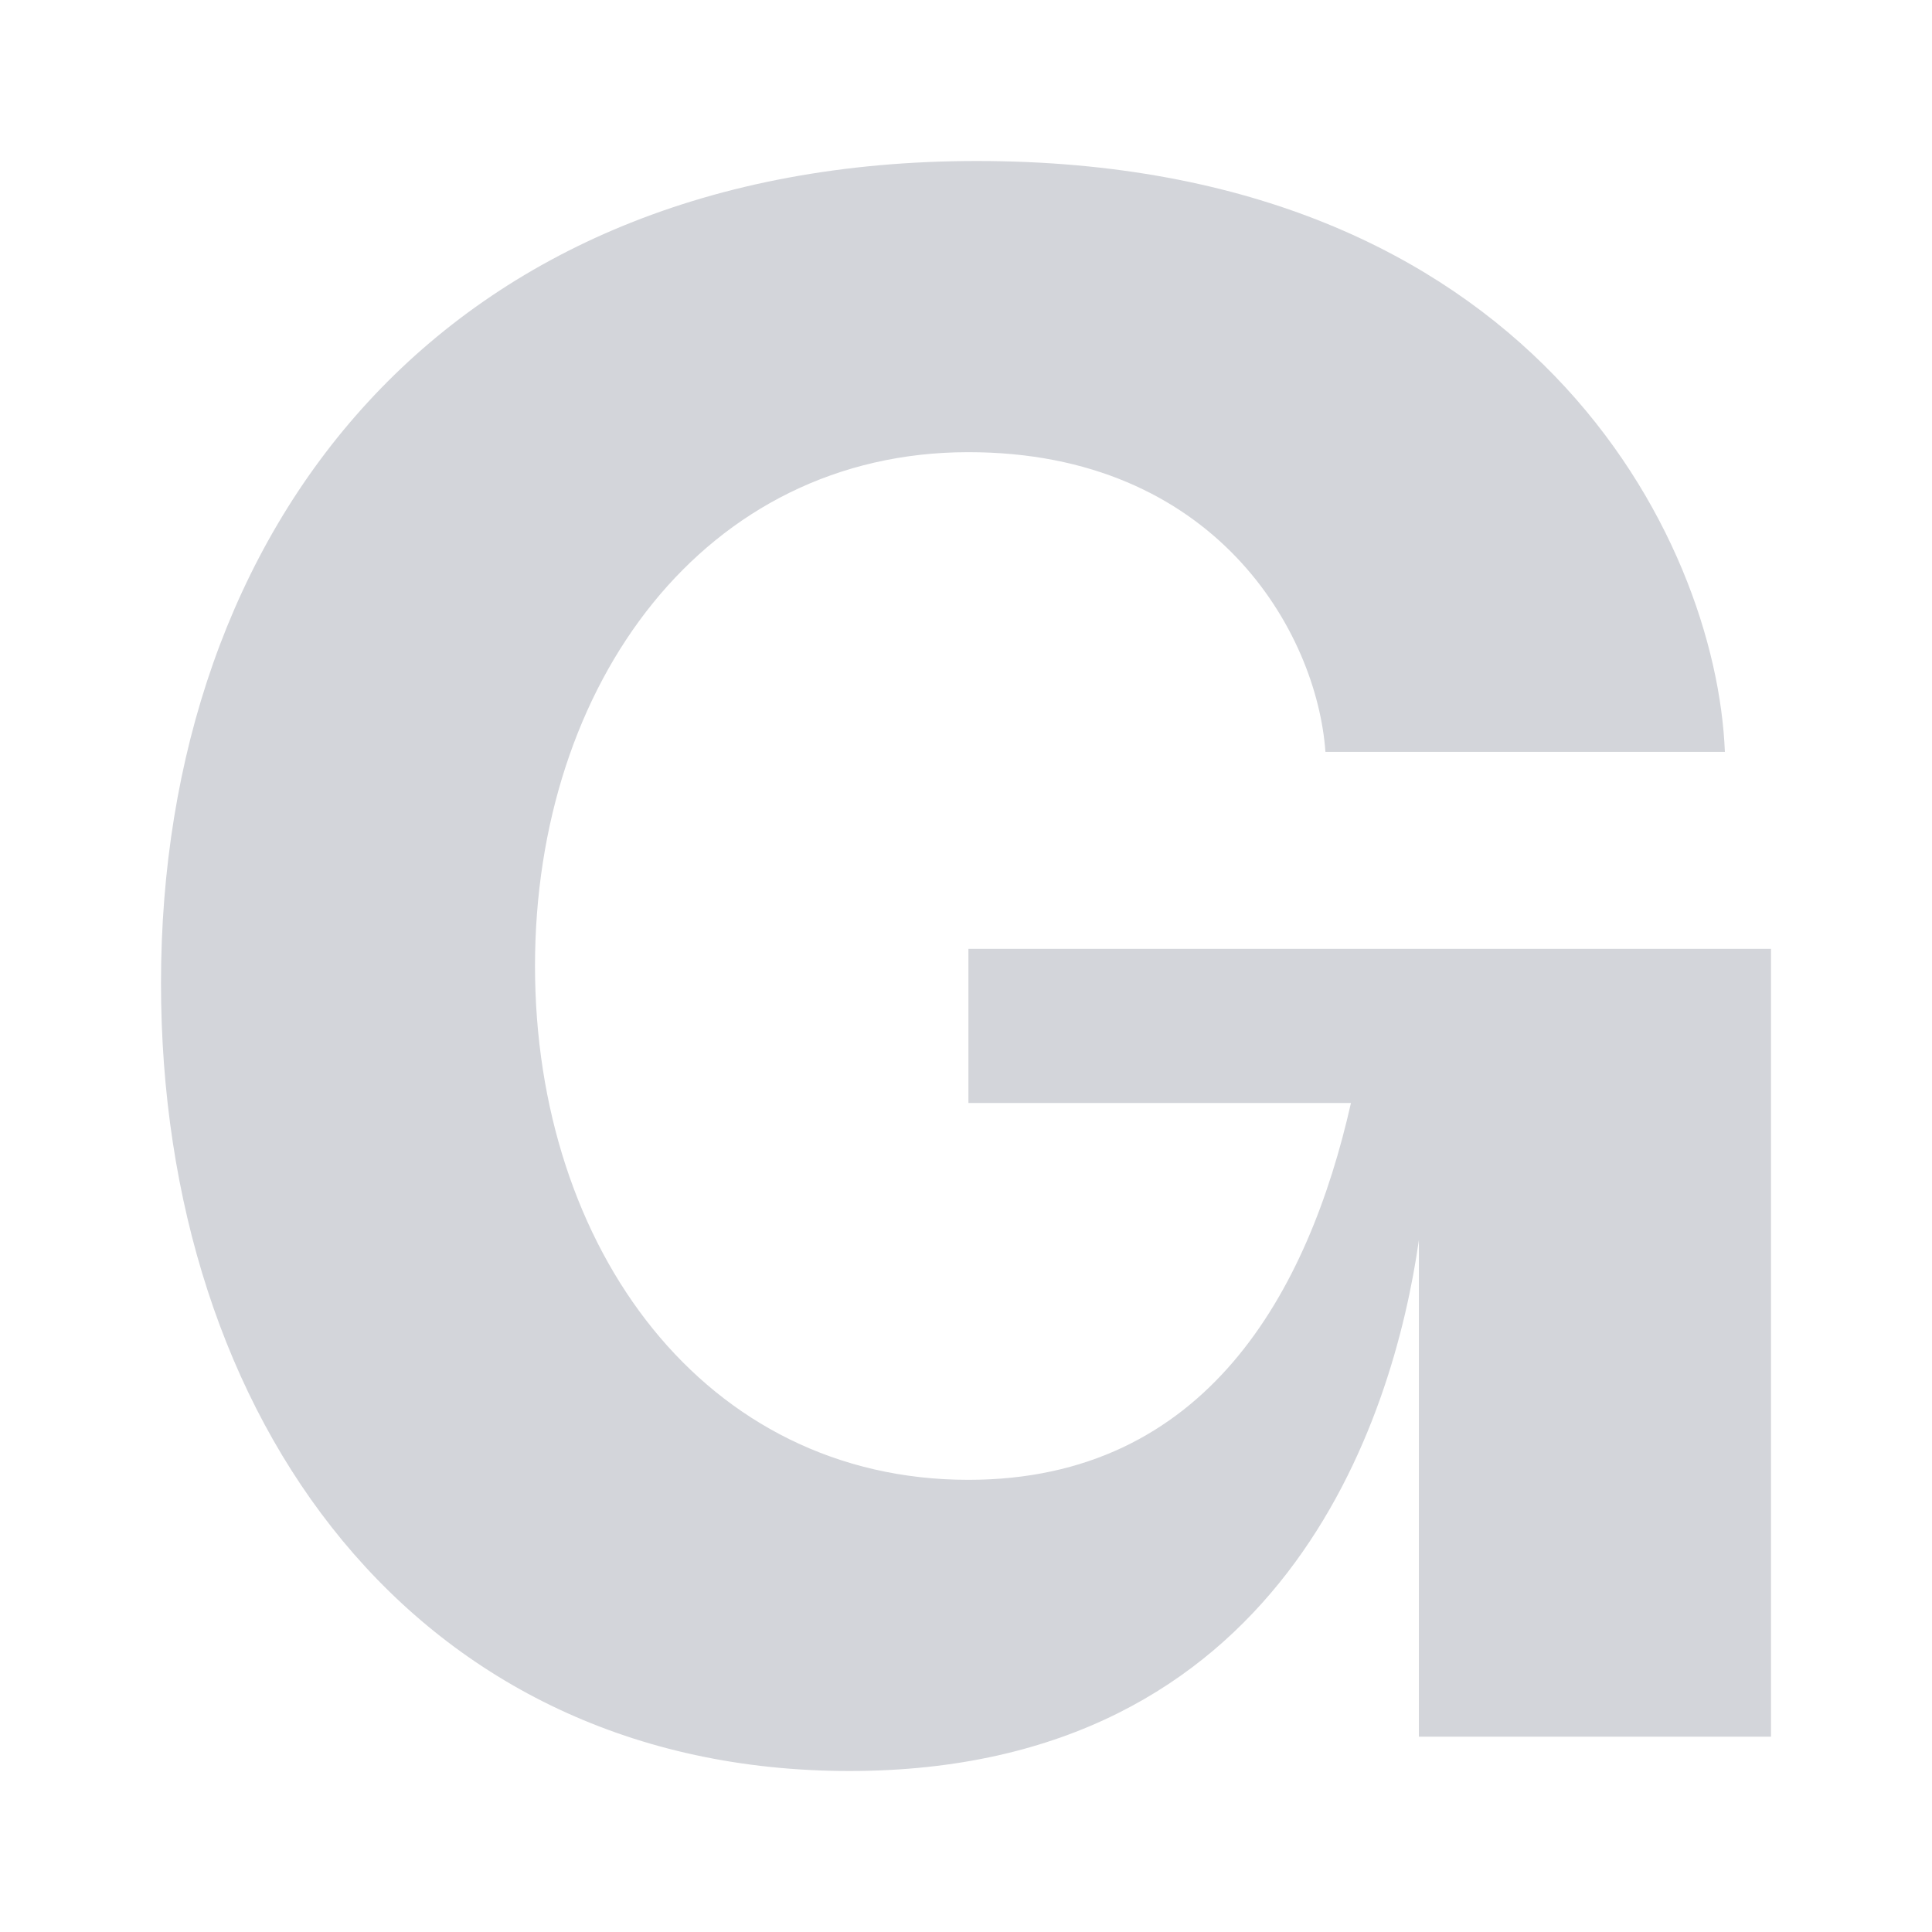 <svg width="24" height="24" viewBox="0 0 24 24" fill="none" xmlns="http://www.w3.org/2000/svg">
<path d="M10.552 22C5.167 22 2 17.638 2 12.213C2 6.574 5.484 2 12.136 2C18.999 2 21.322 6.681 21.427 9.34H16.465C16.359 7.851 15.092 5.617 12.03 5.617C8.757 5.617 6.646 8.489 6.646 12C6.646 15.511 8.757 18.383 12.03 18.383C14.987 18.383 16.254 16.043 16.782 13.702H12.03V11.787H22V21.574H17.626V15.404C17.309 17.638 15.937 22 10.552 22Z" fill="#D3D5DA"/>
</svg>
